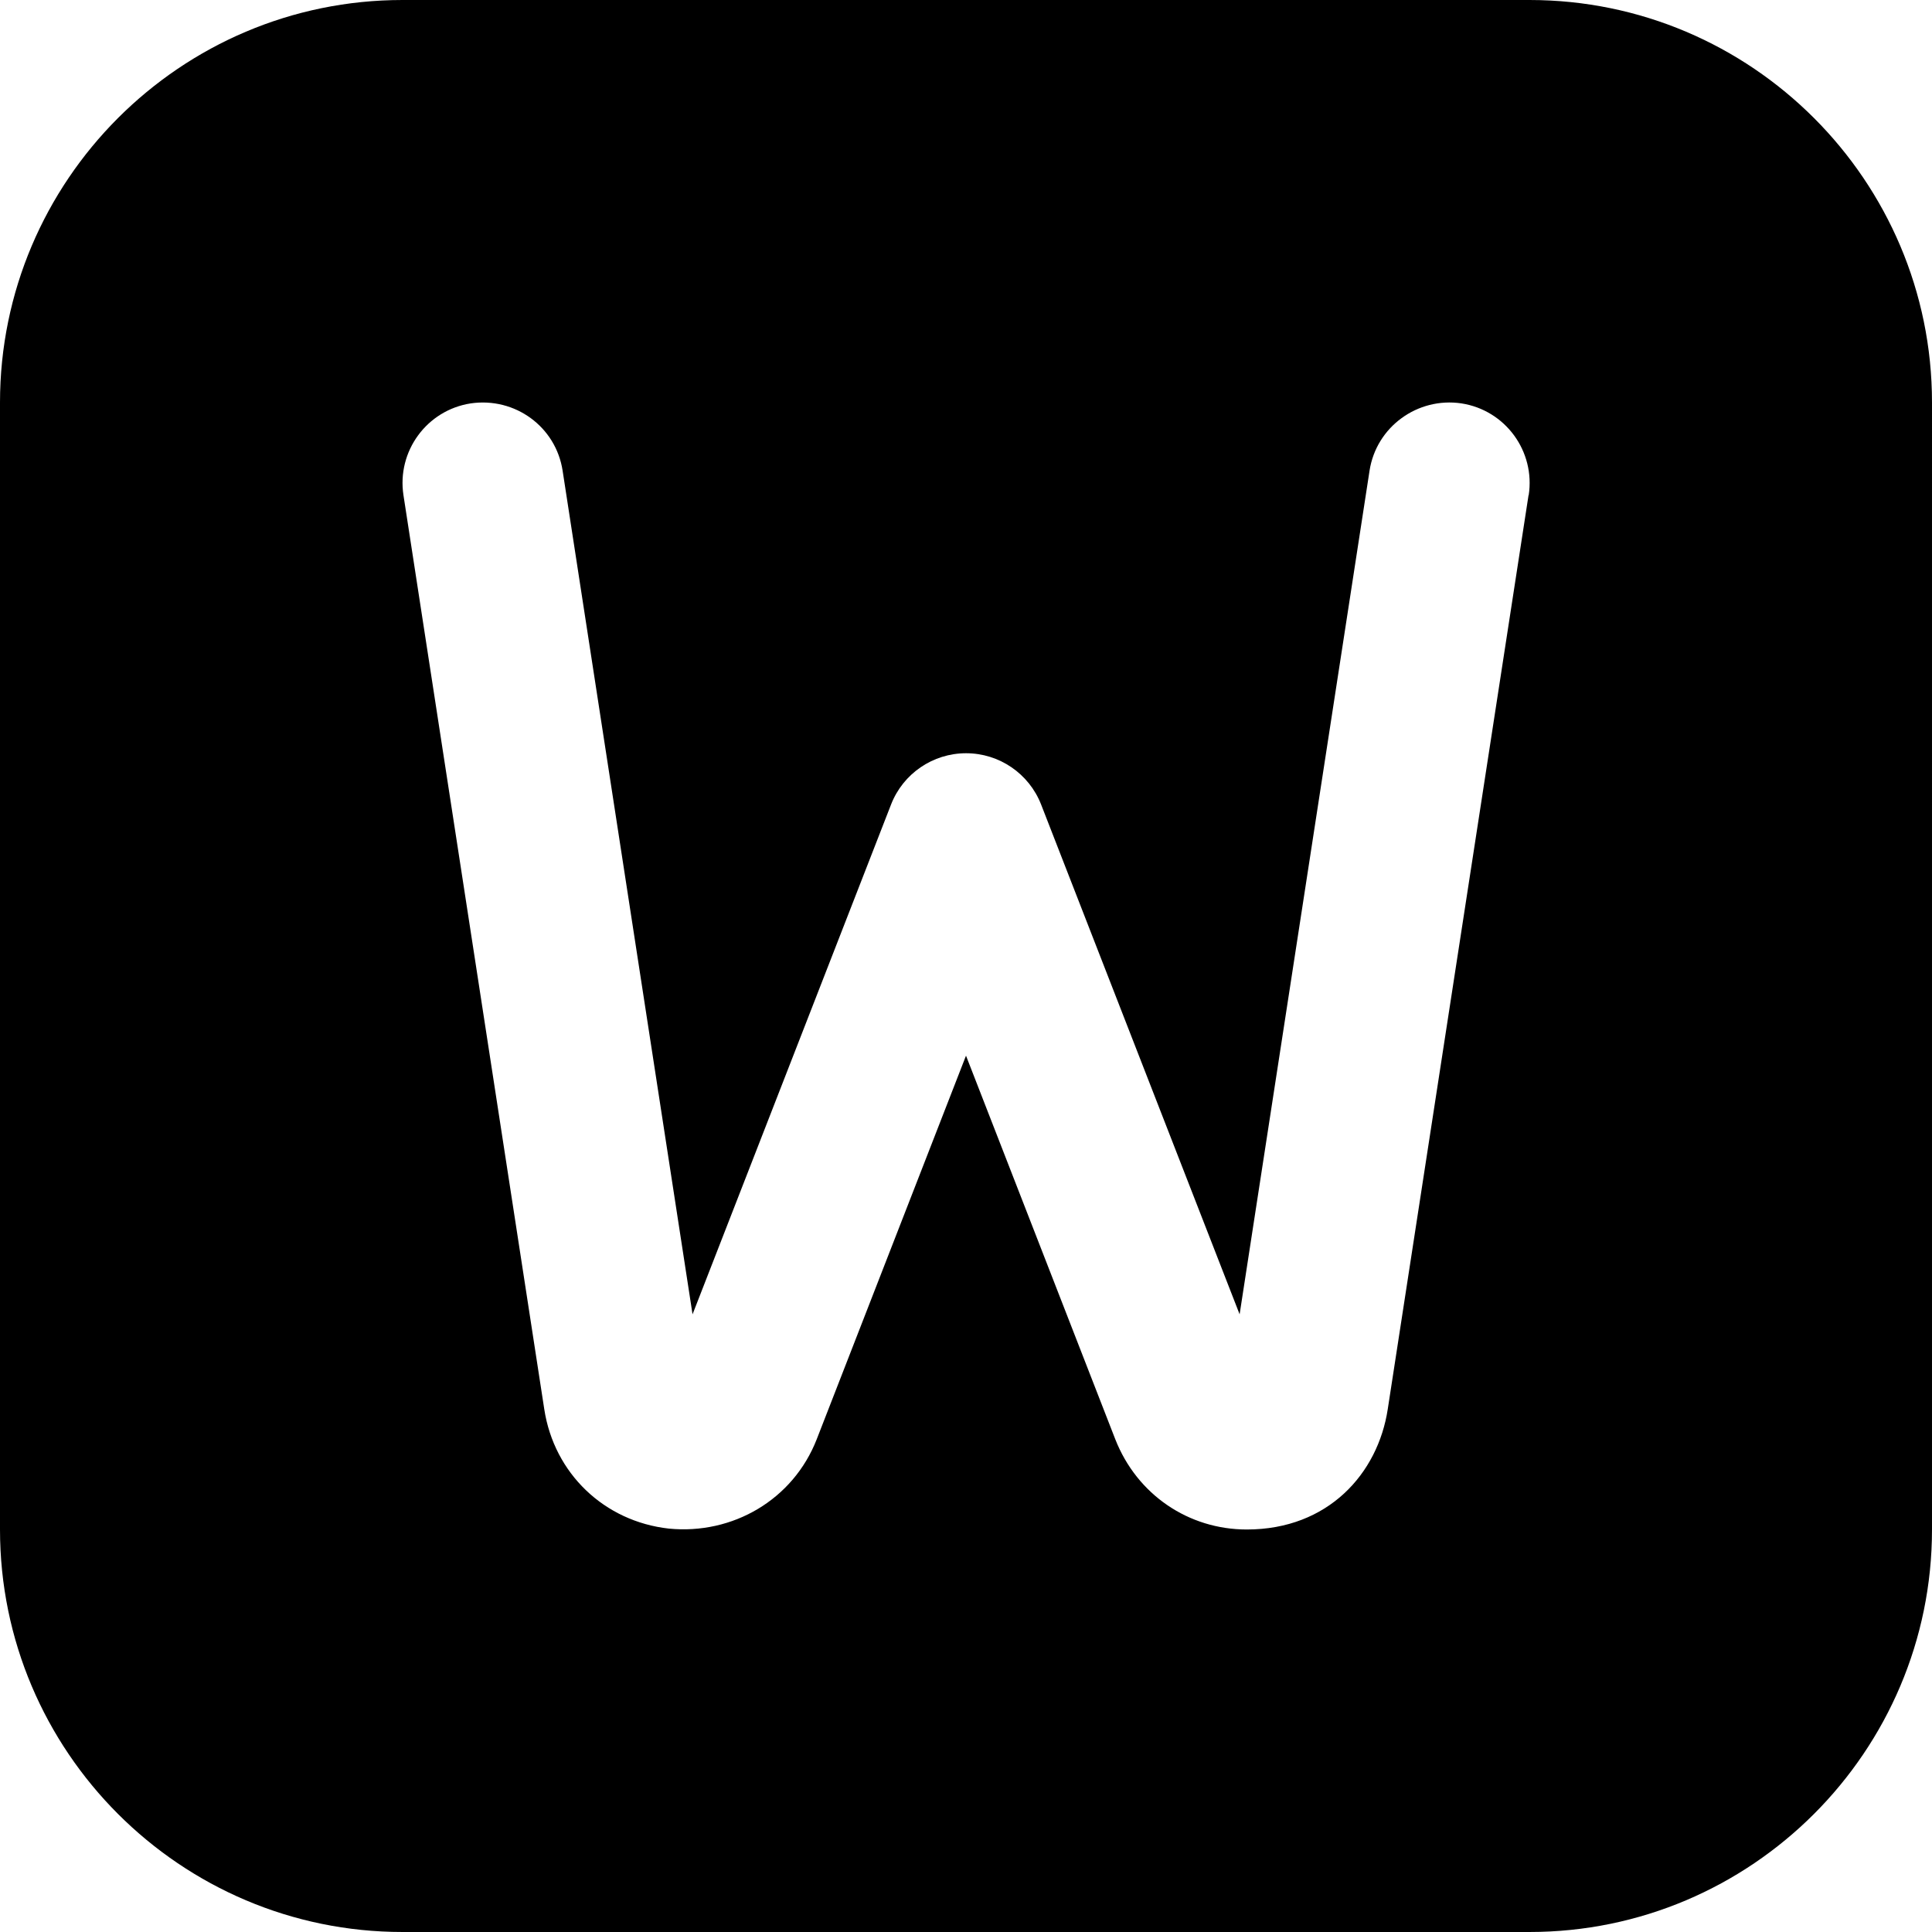 <?xml version="1.0" encoding="UTF-8"?>
<svg xmlns="http://www.w3.org/2000/svg" id="Layer_1" data-name="Layer 1" viewBox="0 0 24 24" width="512" height="512"><path d="m19,0H5C2.243,0,0,2.243,0,5v14c0,2.757,2.243,5,5,5h14c2.757,0,5-2.243,5-5V5c0-2.757-2.243-5-5-5Zm-.012,6.152l-1.749,11.354c-.122.798-.739,1.494-1.751,1.494-.724,0-1.364-.433-1.634-1.122l-1.854-4.764-1.854,4.764c-.294.754-1.046,1.188-1.836,1.111-.804-.089-1.427-.686-1.549-1.484l-1.749-11.353c-.084-.546.29-1.057.836-1.141.55-.08,1.057.29,1.141.836l1.614,10.48,2.466-6.333c.149-.384.52-.637.932-.637s.782.253.932.637l2.466,6.333,1.614-10.48c.084-.546.598-.917,1.141-.836.546.084.92.595.836,1.141Z"/></svg>

